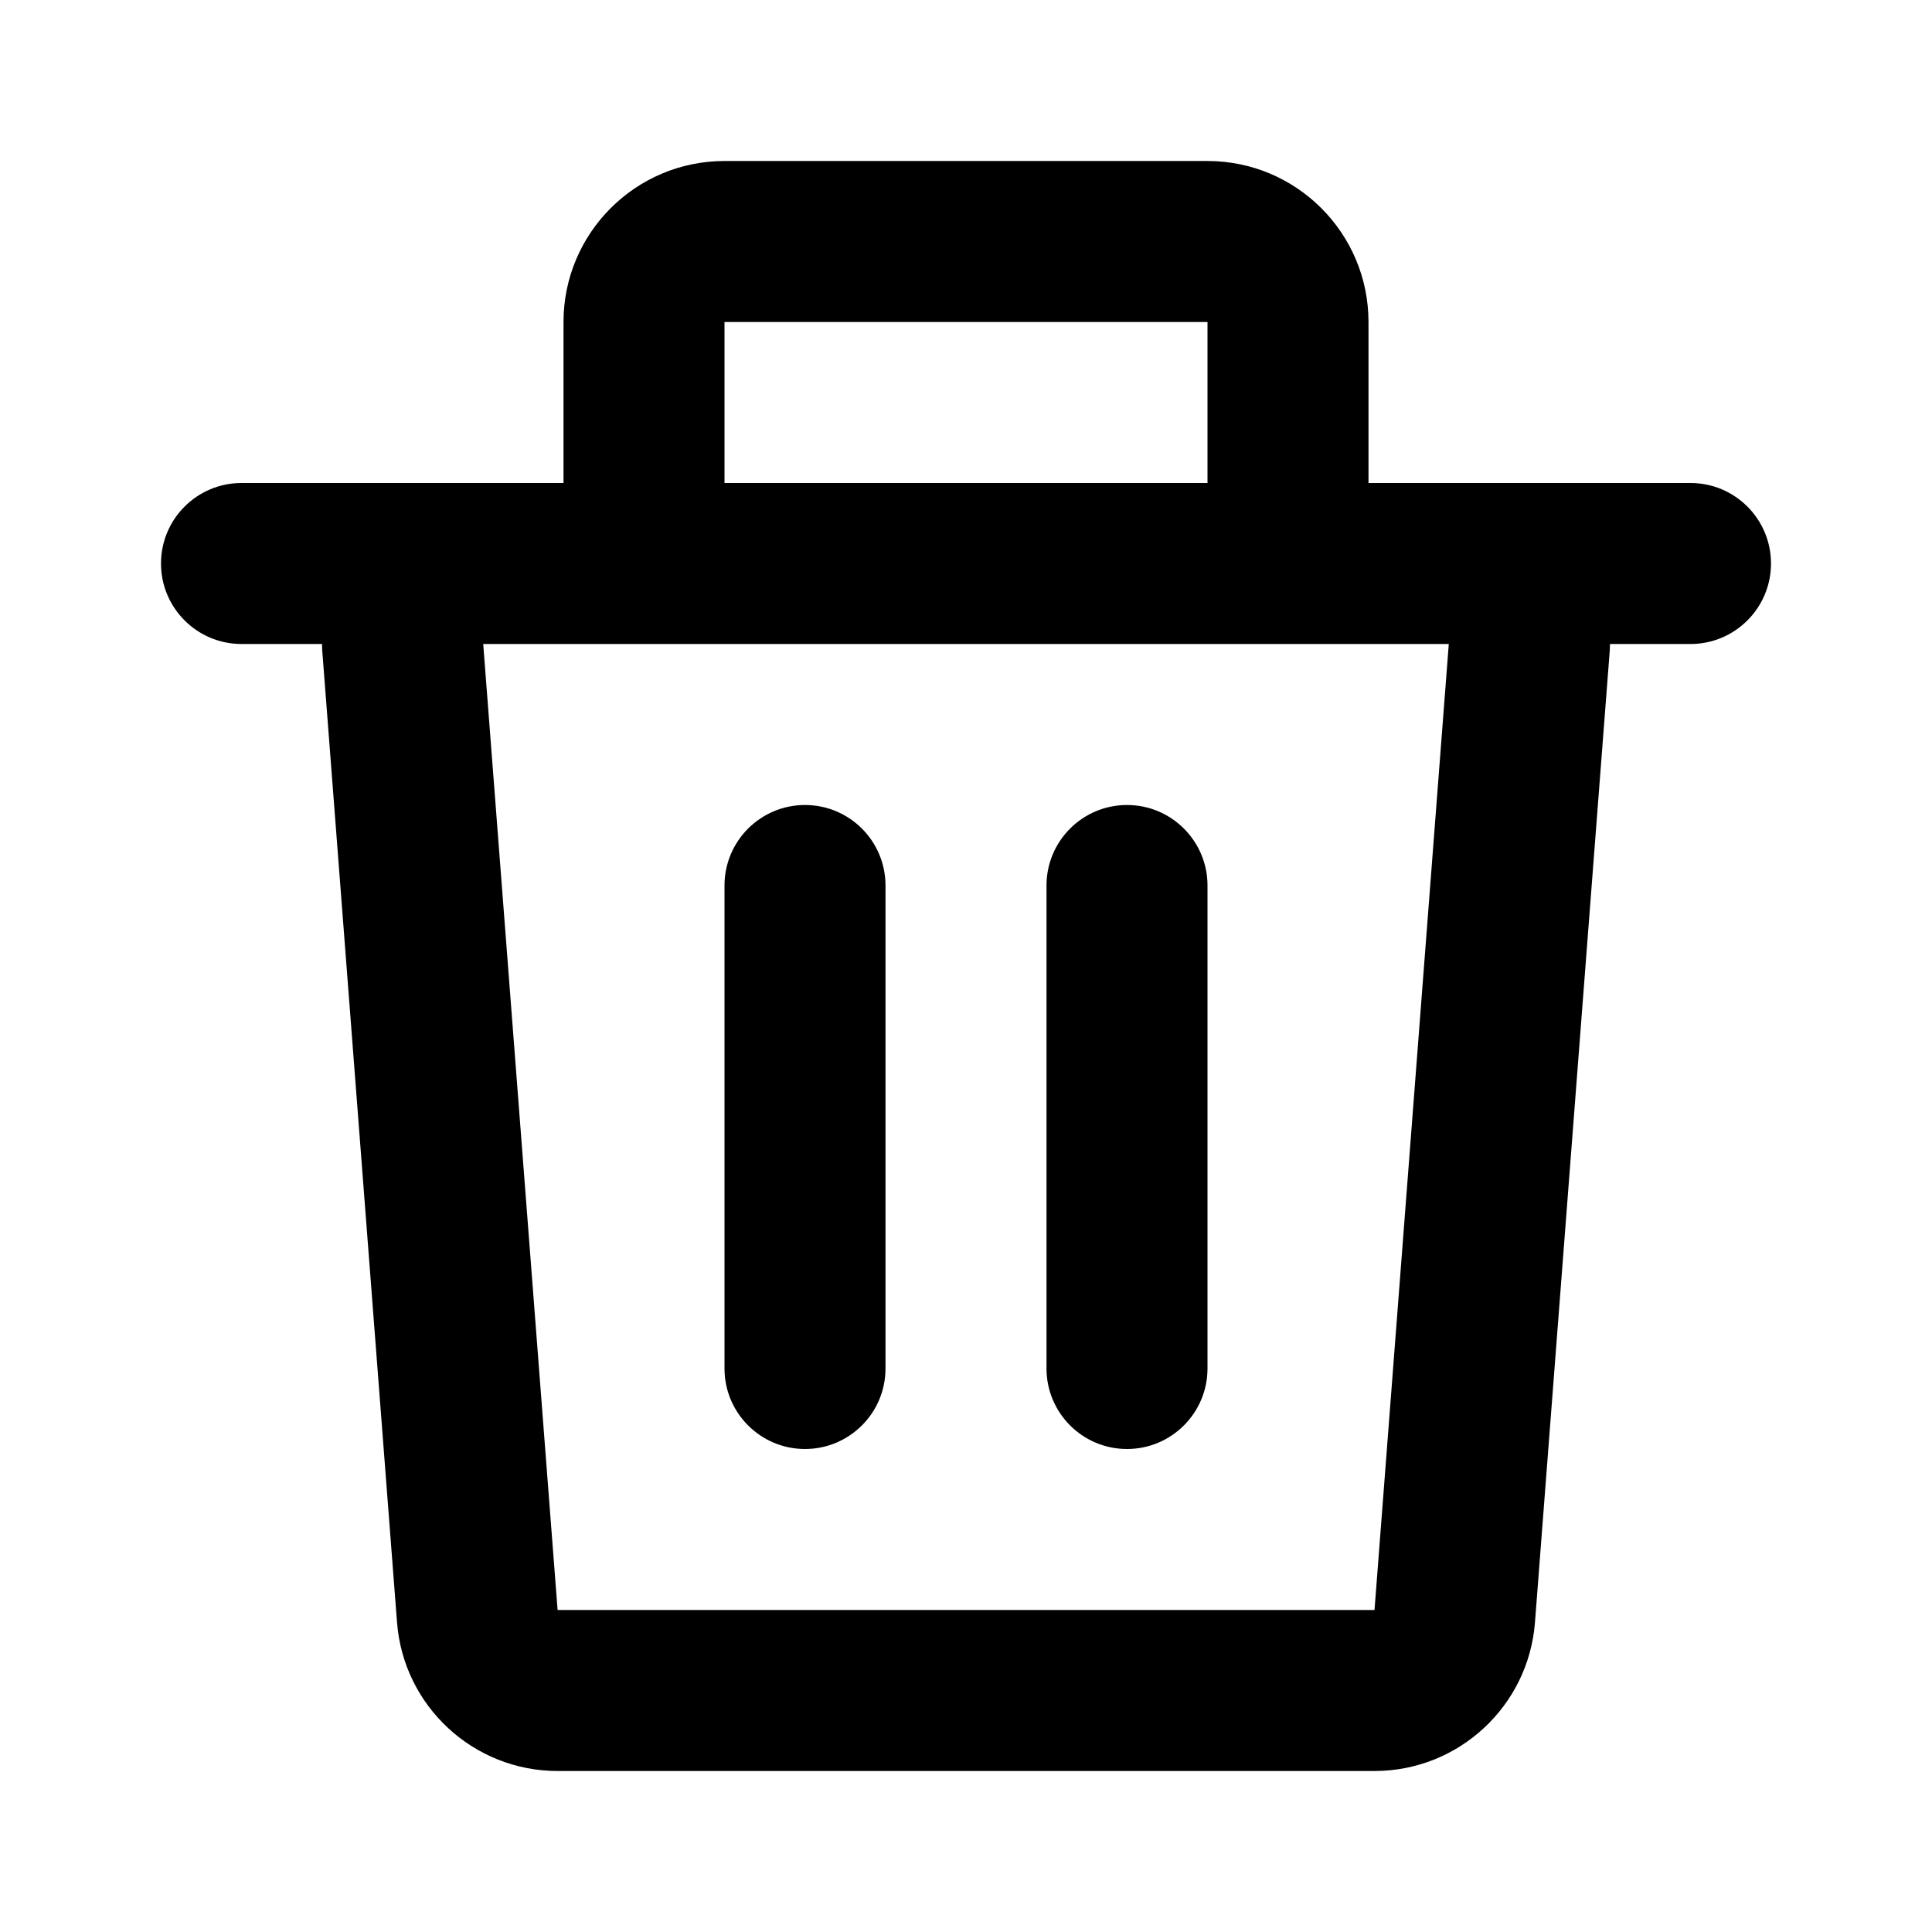 <svg viewBox="0 0 18 18" fill="none" xmlns="http://www.w3.org/2000/svg">
  <path fill-rule="evenodd" clip-rule="evenodd"
    d="M6.75 1.5C5.922 1.5 5.25 2.172 5.25 3V4.5H2.25C1.836 4.5 1.5 4.836 1.5 5.25C1.5 5.664 1.836 6 2.25 6H3C3 6.019 3.001 6.038 3.002 6.058L3.699 15.115C3.759 15.896 4.411 16.5 5.195 16.5H12.806C13.589 16.5 14.241 15.896 14.301 15.115L14.998 6.058C14.999 6.038 15 6.019 15 6H15.75C16.164 6 16.5 5.664 16.5 5.25C16.5 4.836 16.164 4.5 15.75 4.5L12.75 4.5V3C12.75 2.172 12.078 1.5 11.25 1.5H6.75ZM11.25 4.5V3H6.75V4.5H11.25ZM13.498 6L4.502 6L5.195 15H12.806L13.498 6ZM8.25 8.25C8.25 7.836 7.914 7.5 7.5 7.5C7.086 7.5 6.75 7.836 6.75 8.25V12.75C6.75 13.164 7.086 13.5 7.5 13.5C7.914 13.5 8.25 13.164 8.25 12.75V8.25ZM11.25 8.25C11.25 7.836 10.914 7.5 10.5 7.5C10.086 7.5 9.75 7.836 9.75 8.25V12.75C9.75 13.164 10.086 13.5 10.5 13.5C10.914 13.5 11.25 13.164 11.25 12.75V8.25Z"
    fill="currentColor" />
</svg>

